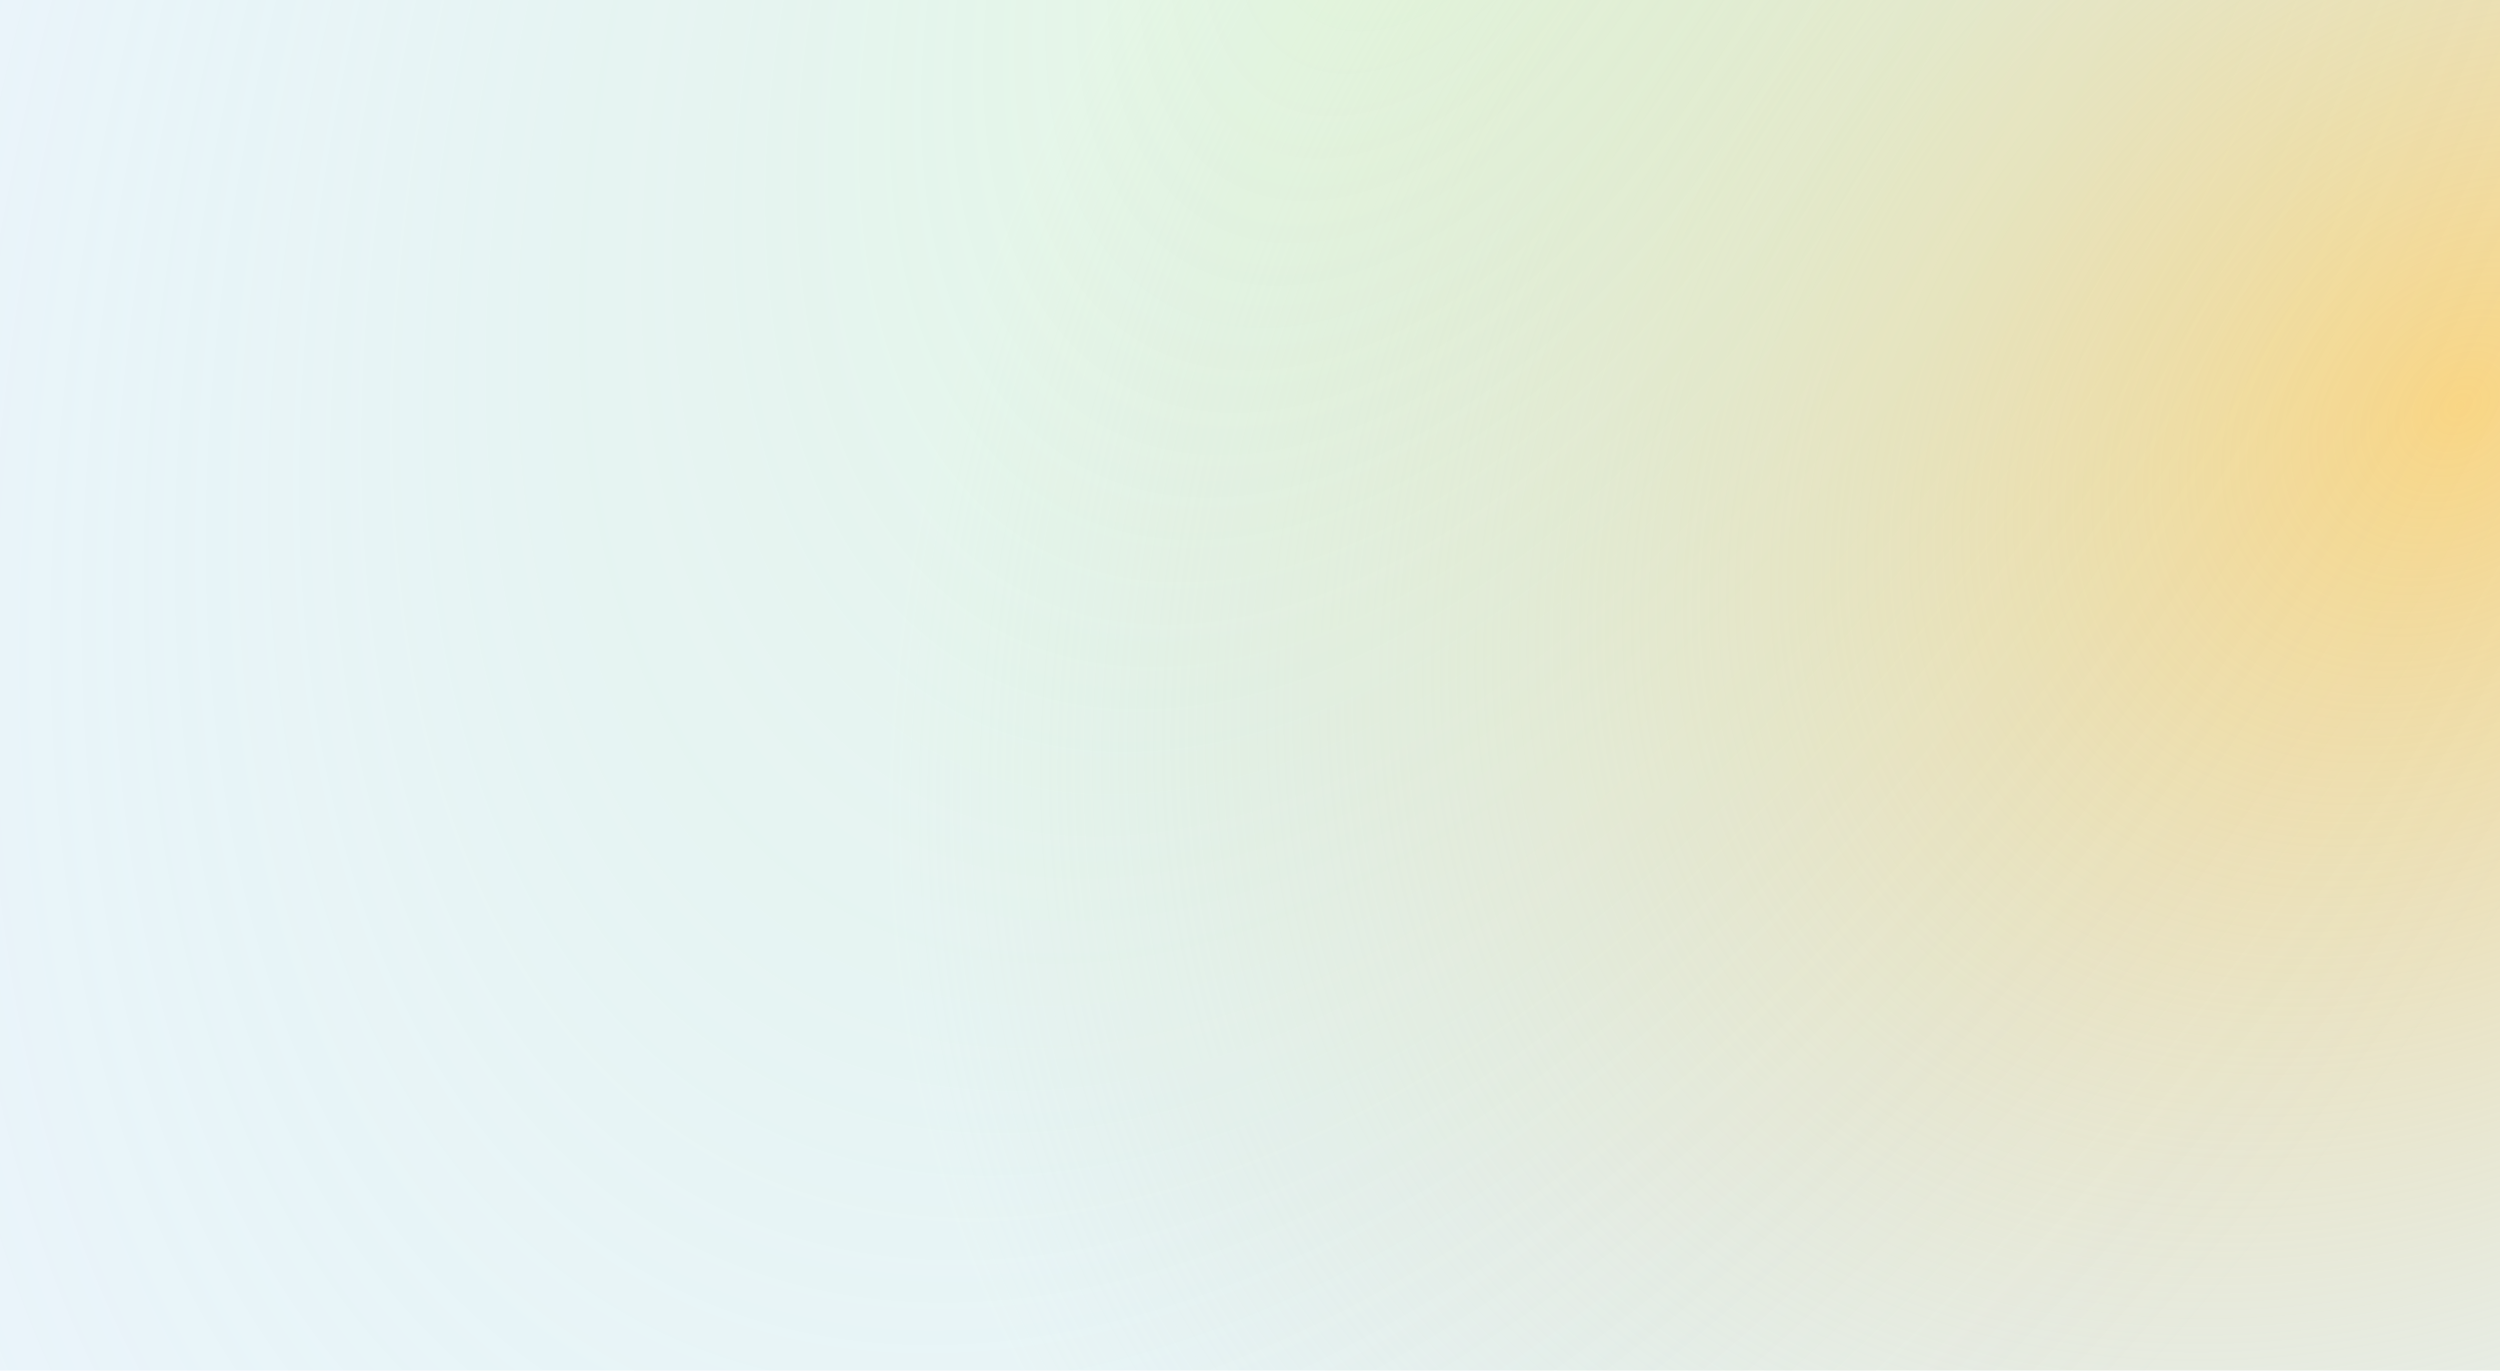 <svg width="912" height="500" viewBox="0 0 912 500" fill="none" xmlns="http://www.w3.org/2000/svg">
<rect width="912" height="500" fill="white"/>
<rect width="912" height="500" fill="url(#paint0_radial_487_177)"/>
<rect width="912" height="500" fill="url(#paint1_radial_487_177)" fill-opacity="0.3"/>
<defs>
<radialGradient id="paint0_radial_487_177" cx="0" cy="0" r="1" gradientUnits="userSpaceOnUse" gradientTransform="translate(904.006 146.139) rotate(138.301) scale(647.041 488.398)">
<stop stop-color="#FCD581"/>
<stop offset="1" stop-color="#BBDEF0" stop-opacity="0.29"/>
</radialGradient>
<radialGradient id="paint1_radial_487_177" cx="0" cy="0" r="1" gradientUnits="userSpaceOnUse" gradientTransform="translate(523.774 -72.57) rotate(117.281) scale(959.225 545.952)">
<stop stop-color="#CAFD7C" stop-opacity="0.76"/>
<stop offset="1" stop-color="#BBDEF0" stop-opacity="0"/>
</radialGradient>
</defs>
</svg>
